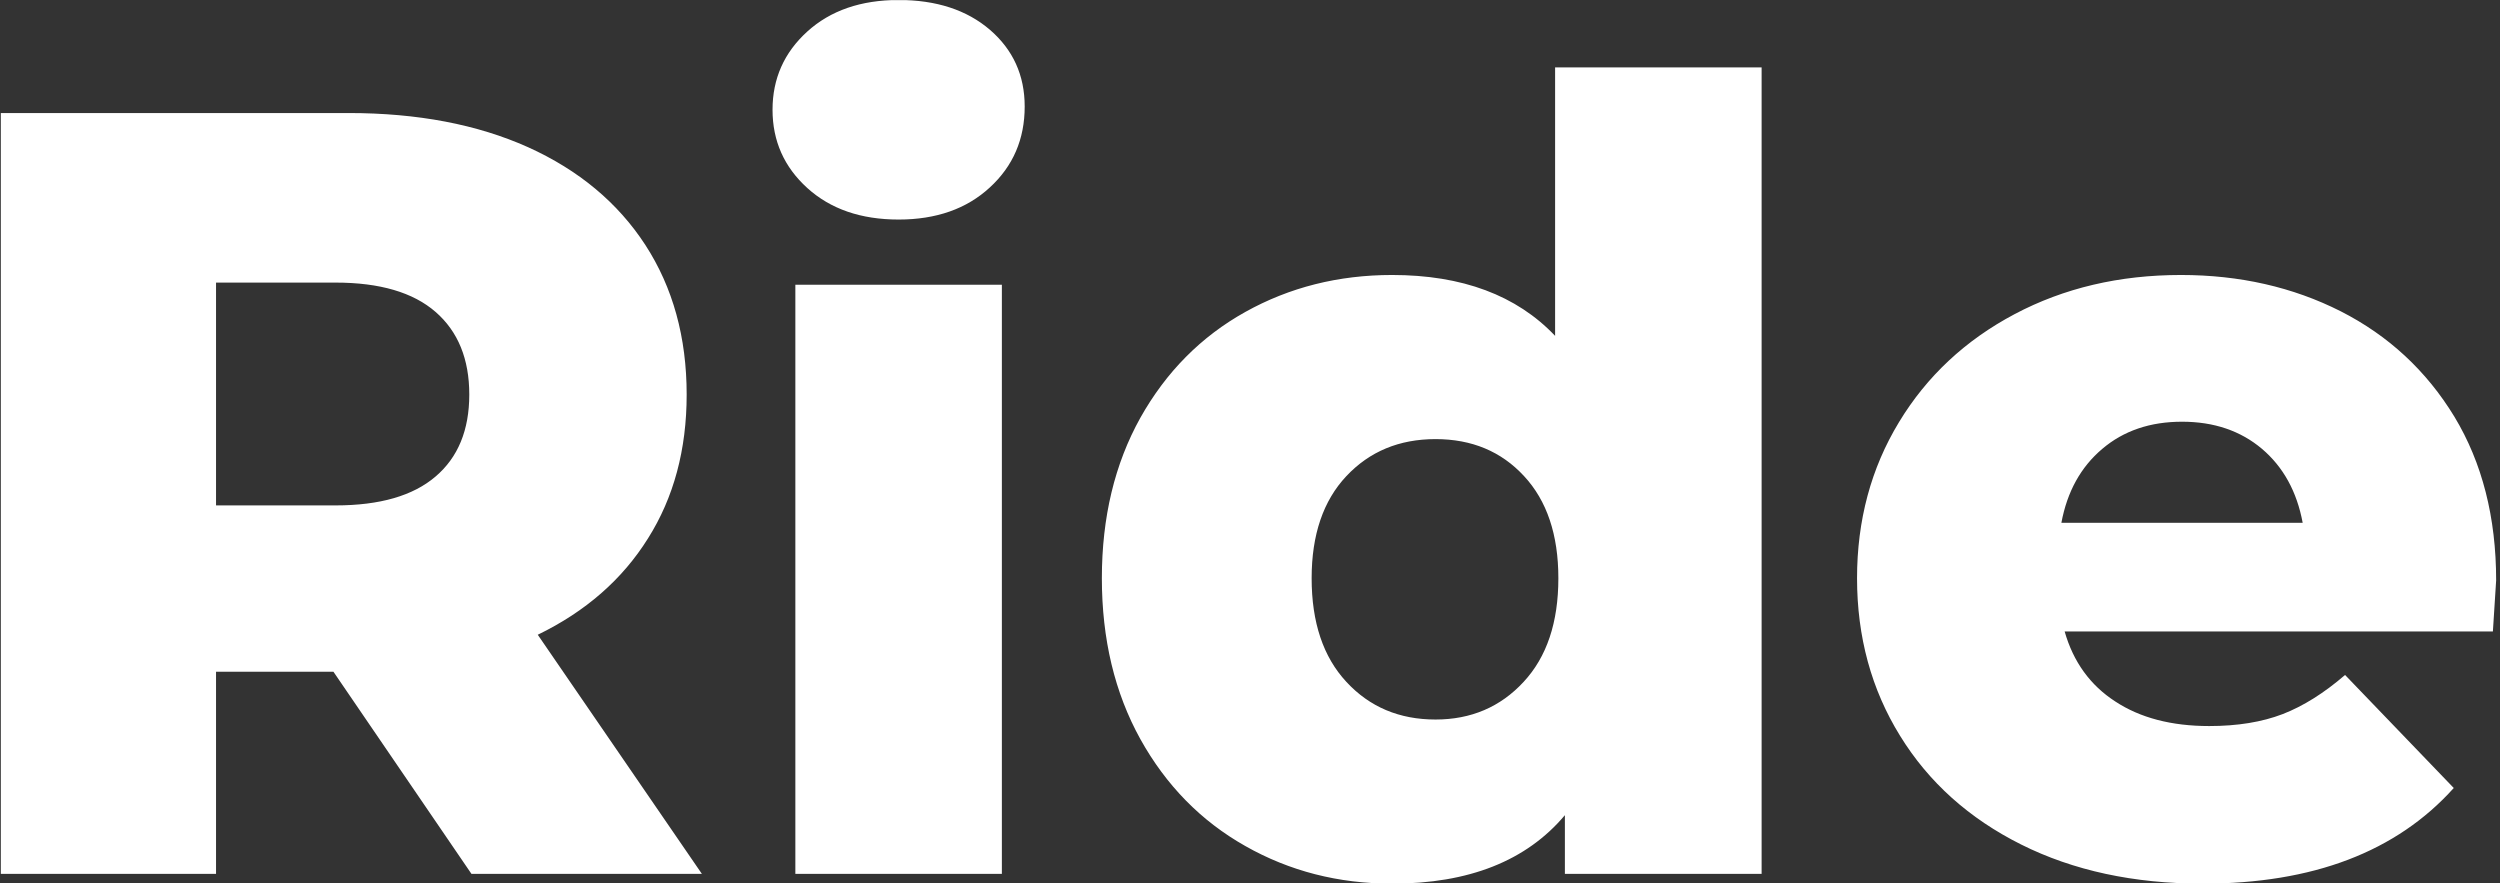 <svg xmlns="http://www.w3.org/2000/svg" version="1.1" xmlns:xlink="http://www.w3.org/1999/xlink" xmlns:svgjs="http://svgjs.dev/svgjs" width="1500" height="530" viewBox="0 0 1500 530"><rect x="0" y="0" width="1500" height="530" fill="#333333" stroke="none"/><g transform="matrix(1,0,0,1,-0.909,0.097)"><svg viewBox="0 0 396 140" data-background-color="#279d71" preserveAspectRatio="xMidYMid meet" height="530" width="1500" xmlns="http://www.w3.org/2000/svg" xmlns:xlink="http://www.w3.org/1999/xlink"><g id="tight-bounds" transform="matrix(1,0,0,1,0.24,-0.026)"><svg viewBox="0 0 395.52 140.051" height="140.051" width="395.52"><g><svg viewBox="0 0 395.52 140.051" height="140.051" width="395.52"><g><svg viewBox="0 0 395.52 140.051" height="140.051" width="395.52"><g id="textblocktransform"><svg viewBox="0 0 395.52 140.051" height="140.051" width="395.52" id="textblock"><g><svg viewBox="0 0 395.52 140.051" height="140.051" width="395.52"><g transform="matrix(1,0,0,1,0,0)"><svg width="395.52" viewBox="3.5 -40.2 114.79 40.65" height="140.051" data-palette-color="#ffffff"><g class="wordmark-text-0" data-fill-palette-color="primary" id="text-0"><path d="M25.15 0L18.8-9.3 13.4-9.3 13.4 0 3.5 0 3.5-35 19.5-35Q24.25-35 27.75-33.43 31.25-31.85 33.15-28.93 35.05-26 35.05-22.05L35.05-22.05Q35.05-18.25 33.27-15.43 31.5-12.6 28.2-11L28.2-11 35.75 0 25.15 0ZM25.05-22.05Q25.05-24.5 23.5-25.85 21.95-27.2 18.9-27.2L18.9-27.2 13.4-27.2 13.4-16.95 18.9-16.95Q21.95-16.95 23.5-18.28 25.05-19.6 25.05-22.05L25.05-22.05ZM40.05 0L40.05-27.1 49.55-27.1 49.55 0 40.05 0ZM44.8-30.1Q42.2-30.1 40.6-31.55 39-33 39-35.15L39-35.15Q39-37.3 40.6-38.75 42.2-40.2 44.8-40.2L44.8-40.2Q47.4-40.2 49-38.83 50.6-37.45 50.6-35.3L50.6-35.3Q50.6-33.05 49-31.58 47.4-30.1 44.8-30.1L44.8-30.1ZM75-37.1L84.5-37.1 84.5 0 75.45 0 75.45-2.7Q72.8 0.45 67.5 0.45L67.5 0.45Q63.8 0.45 60.75-1.28 57.7-3 55.92-6.2 54.15-9.4 54.15-13.6L54.15-13.6Q54.15-17.8 55.92-20.98 57.7-24.15 60.75-25.85 63.8-27.55 67.5-27.55L67.5-27.55Q72.34-27.55 75-24.75L75-24.75 75-37.1ZM69.5-7.1Q71.95-7.1 73.55-8.83 75.15-10.55 75.15-13.6L75.15-13.6Q75.15-16.6 73.57-18.3 72-20 69.5-20L69.5-20Q67-20 65.4-18.3 63.8-16.6 63.8-13.6L63.8-13.6Q63.8-10.55 65.4-8.83 67-7.1 69.5-7.1L69.5-7.1ZM118.29-13.5Q118.29-13.4 118.14-11.15L118.14-11.15 98.44-11.15Q99.04-9.05 100.77-7.93 102.49-6.8 105.09-6.8L105.09-6.8Q107.04-6.8 108.47-7.35 109.89-7.9 111.34-9.15L111.34-9.15 116.34-3.95Q112.39 0.45 104.79 0.45L104.79 0.45Q100.04 0.45 96.44-1.35 92.84-3.15 90.87-6.35 88.89-9.55 88.89-13.6L88.89-13.6Q88.89-17.6 90.82-20.78 92.74-23.95 96.14-25.75 99.54-27.55 103.79-27.55L103.79-27.55Q107.84-27.55 111.14-25.88 114.44-24.2 116.37-21.03 118.29-17.85 118.29-13.5L118.29-13.5ZM103.84-20.8Q101.64-20.8 100.17-19.55 98.69-18.3 98.29-16.15L98.29-16.15 109.39-16.15Q108.99-18.3 107.52-19.55 106.04-20.8 103.84-20.8L103.84-20.8Z" fill="#ffffff" data-fill-palette-color="primary"></path></g></svg></g></svg></g></svg></g></svg></g></svg></g><defs></defs></svg><rect width="395.52" height="140.051" fill="none" stroke="none" visibility="hidden"></rect></g></svg></g></svg>